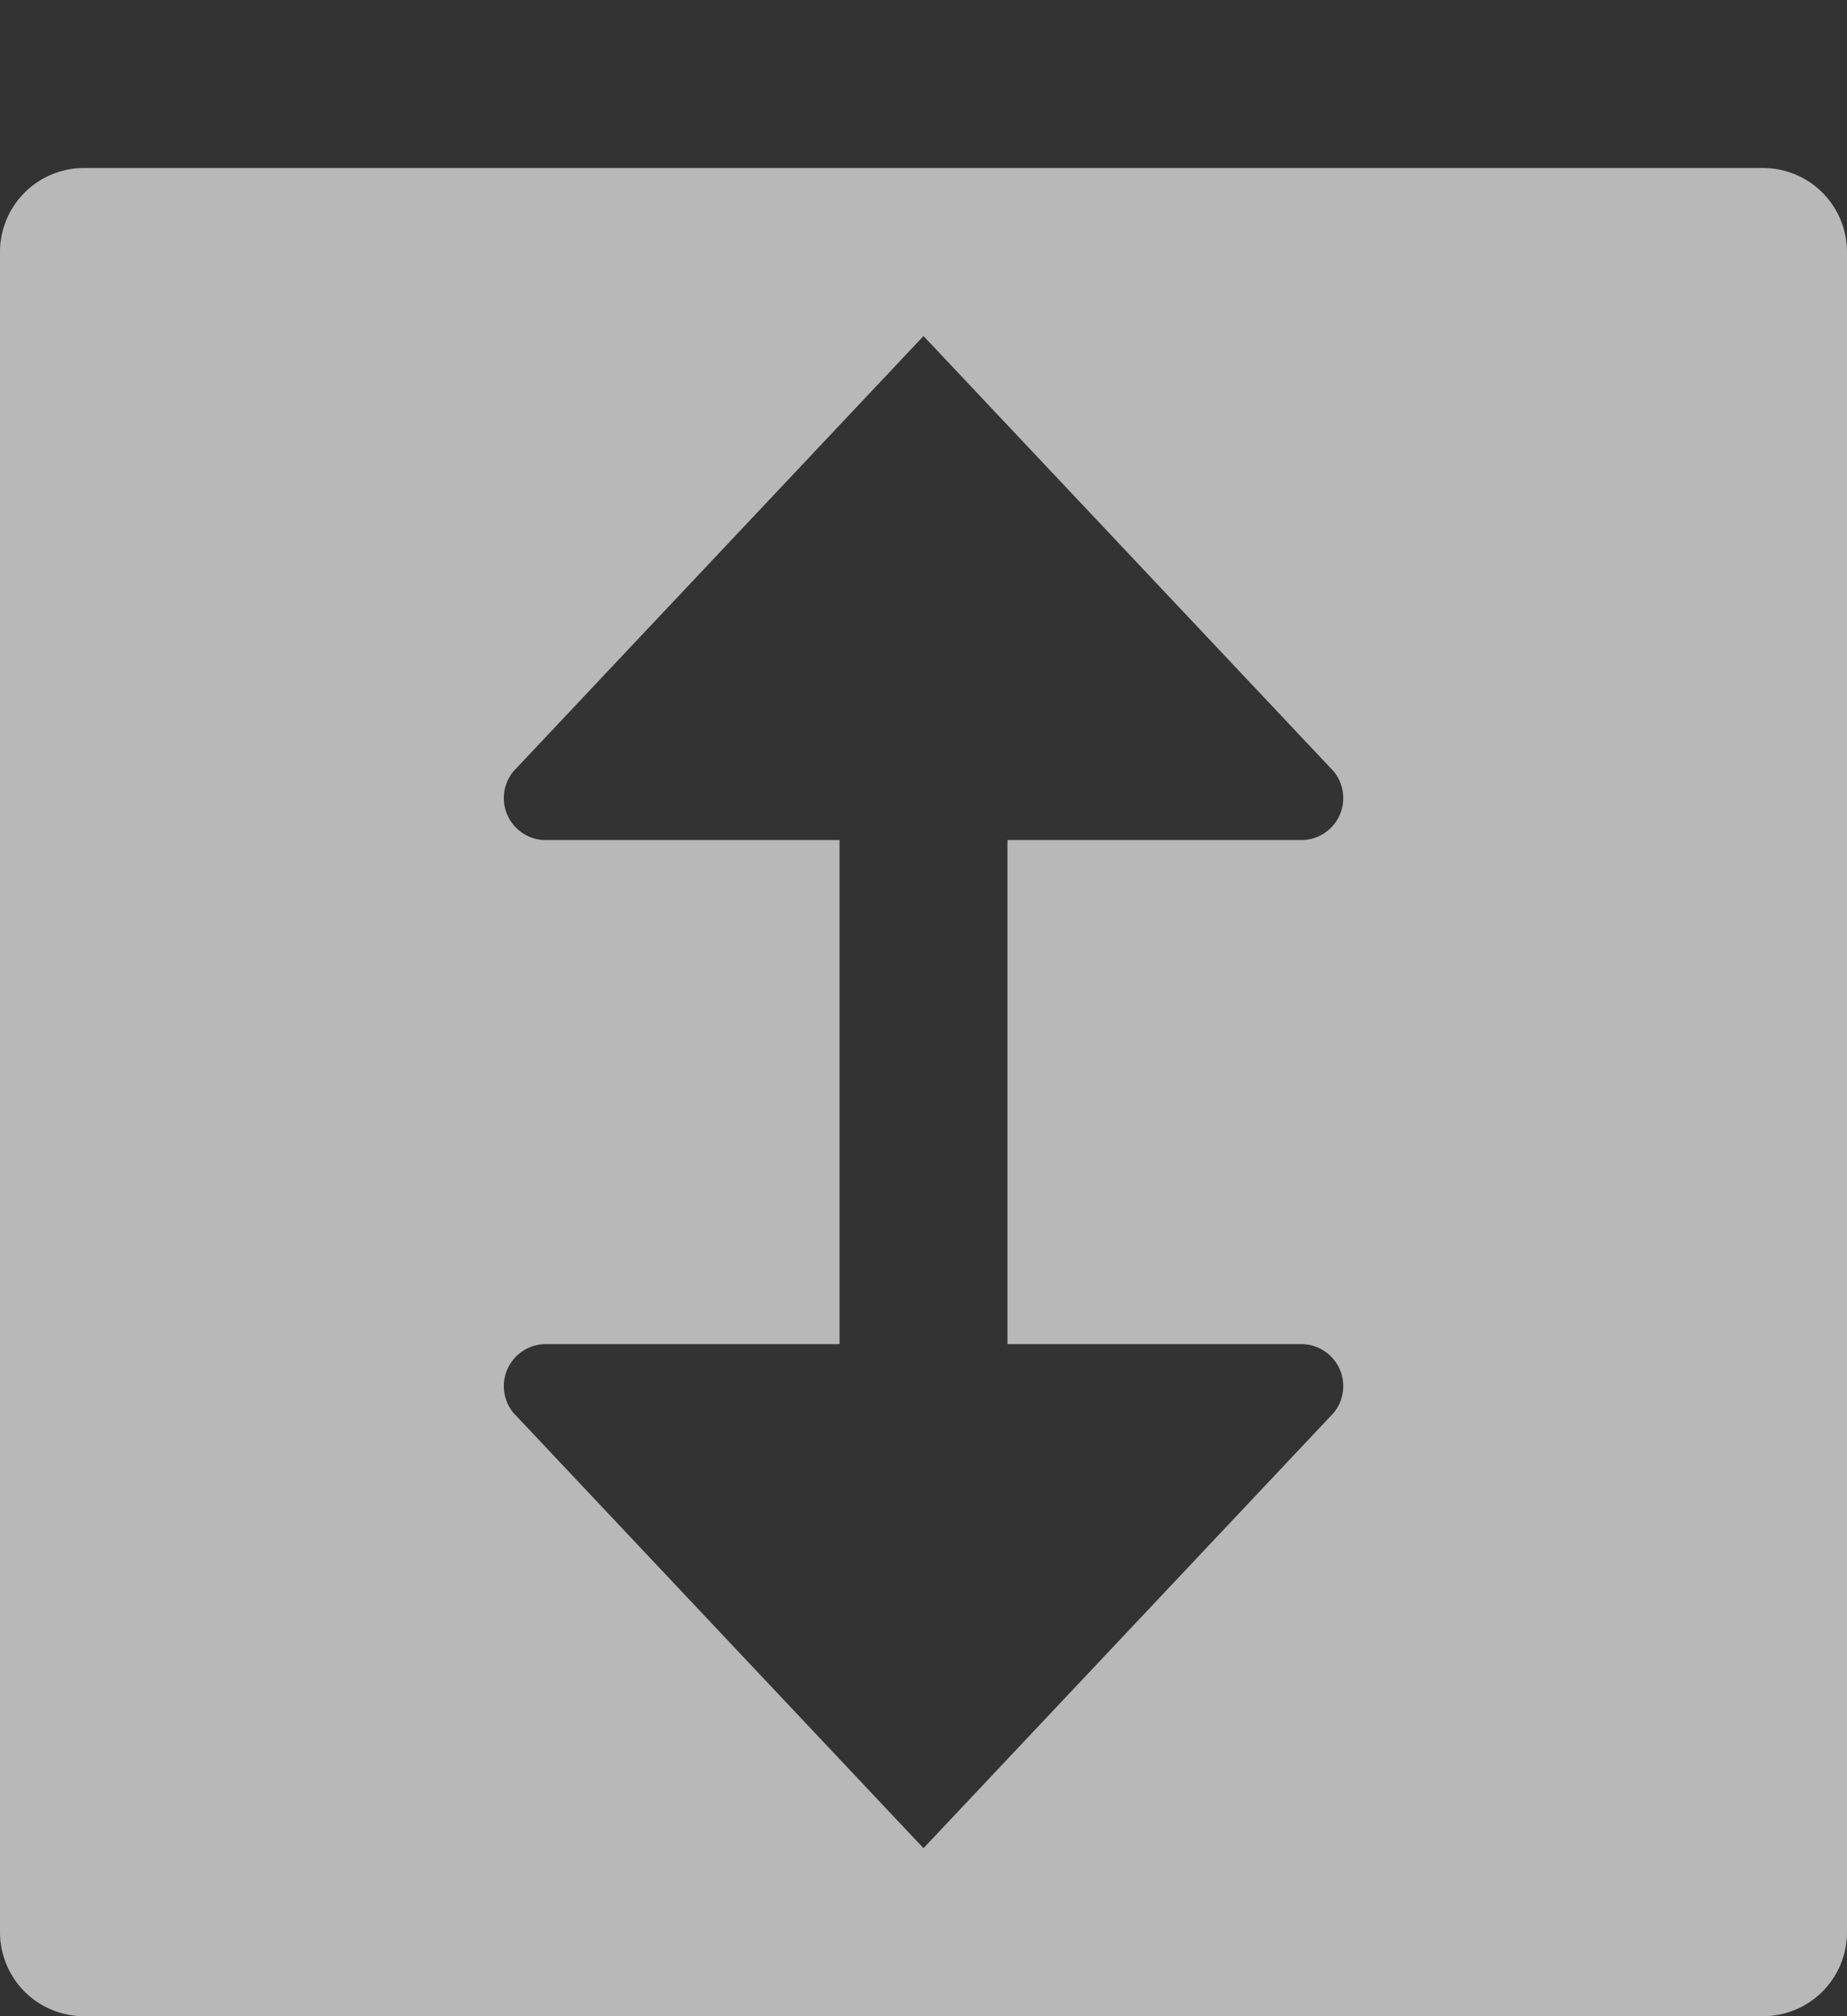 <svg id="SP_ParamRangeArrow_11x12_N_D_2x" data-name="SP_ParamRangeArrow_11x12_N_D@2x" xmlns="http://www.w3.org/2000/svg" width="22" height="24" viewBox="0 0 22 24">
  <rect x="0" y="0" width="22" height="24" fill="#333333" stroke="none"/>
  <defs>
    <style>
      .fill {
        fill: #fff;
        fill-rule: evenodd;
        opacity: 0.65;
      }

      
    </style>
  </defs>
  <title>SP_ParamRangeArrow_11x12_N_D@2x</title>
  <path class="fill" d="M6.117,9.18L11,4l4.884,5.18A0.5,0.5,0,0,1,15.5,10H12v6h3.5a0.5,0.5,0,0,1,.384.82L11,22,6.117,16.82A0.5,0.5,0,0,1,6.5,16H10V10H6.5A0.5,0.5,0,0,1,6.117,9.18ZM0,3V23a1,1,0,0,0,1,1H21a1,1,0,0,0,1-1V3a1,1,0,0,0-1-1H1A1,1,0,0,0,0,3Z"/>
  </svg>